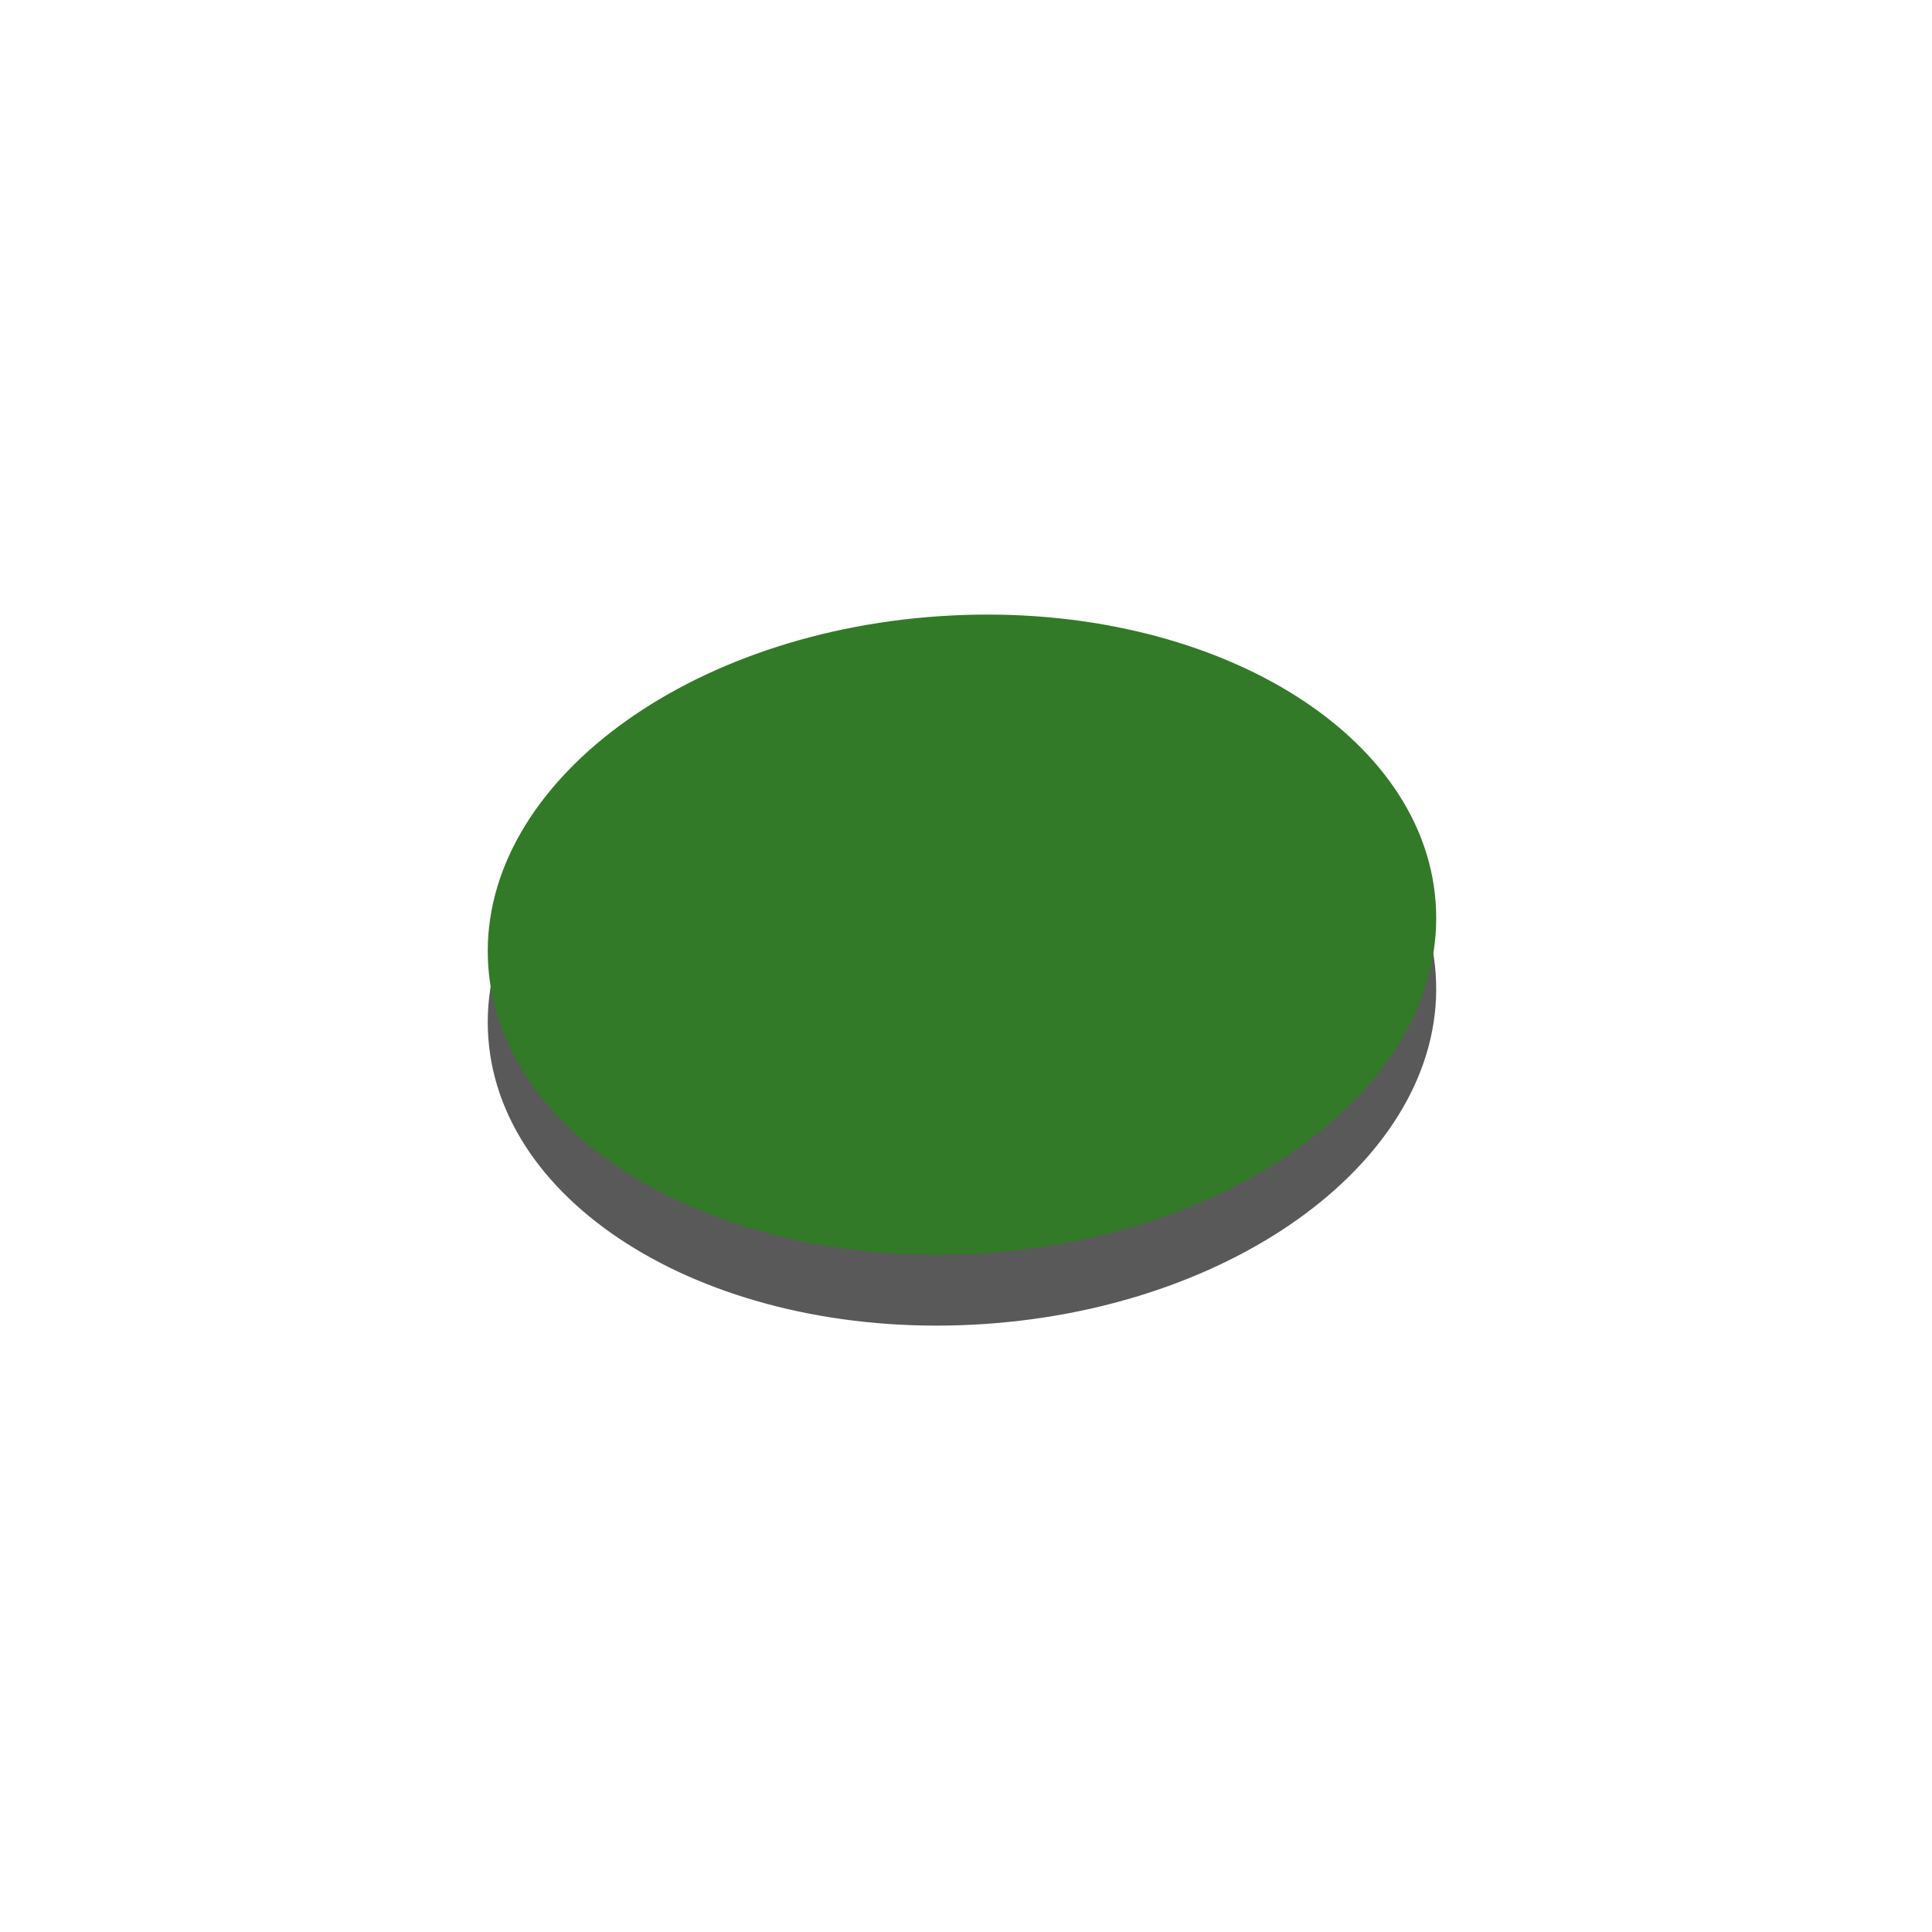 <svg xmlns="http://www.w3.org/2000/svg" xmlns:xlink="http://www.w3.org/1999/xlink" width="64" height="64" viewBox="0 0 64 64">
  <defs>
    <clipPath id="clip-CulDeSacMedium02">
      <rect width="64" height="64"/>
    </clipPath>
  </defs>
  <g id="CulDeSacMedium02" clip-path="url(#clip-CulDeSacMedium02)">
    <path id="Path_1137" data-name="Path 1137" d="M15.72.032C24.4.049,31.45,4.8,31.462,10.634s-7.016,10.556-15.7,10.539S.034,16.409.022,10.571,7.038.014,15.72.032Z" transform="matrix(0.998, -0.07, 0.07, 0.998, 15.414, 23.831)" fill="#595959"/>
    <path id="Path_1136" data-name="Path 1136" d="M15.72.032C24.4.049,31.45,4.8,31.462,10.634s-7.016,10.556-15.7,10.539S.034,16.409.022,10.571,7.038.014,15.72.032Z" transform="matrix(0.998, -0.07, 0.07, 0.998, 15.414, 21.482)" fill="#327a27"/>
  </g>
</svg>
